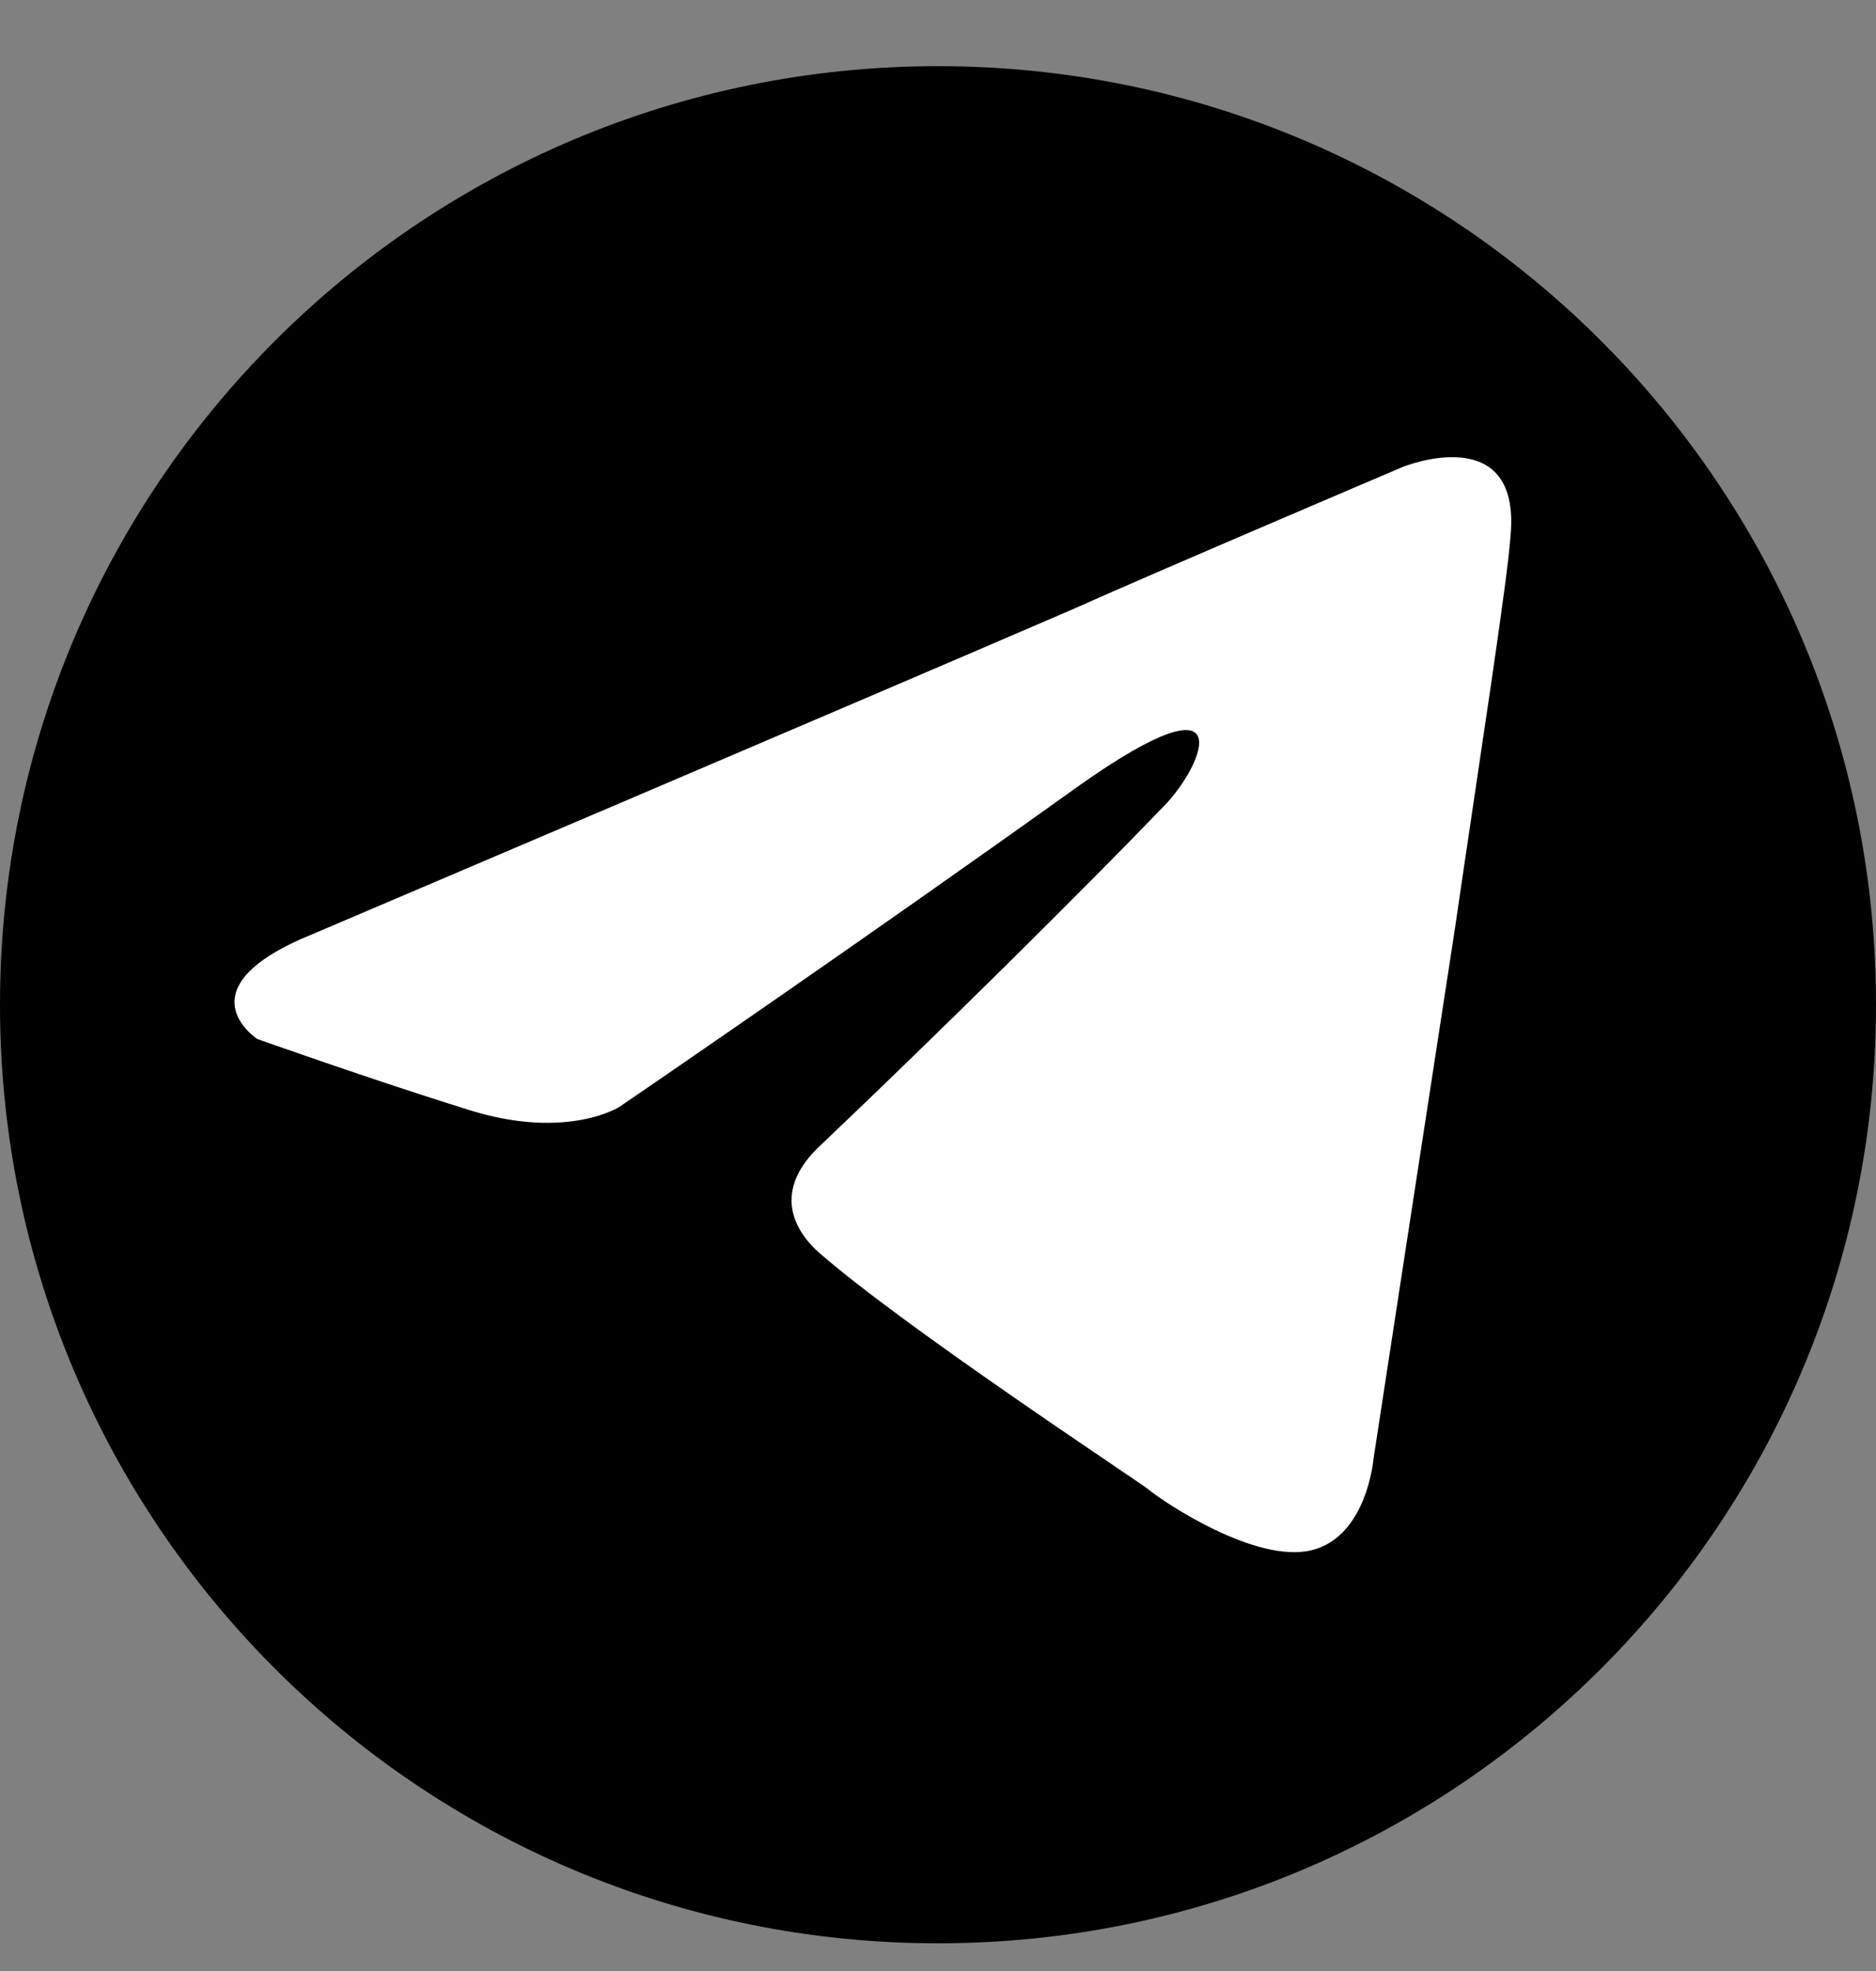 <svg width="20" height="21" viewBox="0 0 20 21" fill="none" xmlns="http://www.w3.org/2000/svg">
<rect x="0" y="0" width="20" height="21" fill="#808080" stroke="none"/>
<g clip-path="url(#clip0_65_1407)">
<path d="M10 0.705C4.477 0.705 0 5.182 0 10.705C0 16.228 4.477 20.705 10 20.705C15.523 20.705 20 16.228 20 10.705C20 5.182 15.523 0.705 10 0.705Z" fill="black"/>
<path d="M3.334 9.952C3.334 9.952 9.354 7.391 11.442 6.489C12.242 6.129 14.957 4.974 14.957 4.974C14.957 4.974 16.209 4.469 16.105 5.696C16.07 6.201 15.792 7.968 15.513 9.88C15.096 12.585 14.643 15.543 14.643 15.543C14.643 15.543 14.574 16.373 13.982 16.517C13.391 16.661 12.416 16.012 12.242 15.868C12.103 15.76 9.633 14.136 8.728 13.343C8.484 13.126 8.206 12.694 8.763 12.188C10.015 10.998 11.512 9.519 12.416 8.581C12.834 8.148 13.252 7.139 11.512 8.365C9.041 10.133 6.605 11.792 6.605 11.792C6.605 11.792 6.049 12.152 5.005 11.828C3.961 11.503 2.743 11.07 2.743 11.07C2.743 11.07 1.908 10.529 3.334 9.952Z" fill="white"/>
</g>
<defs>
<clipPath id="clip0_65_1407">
<rect width="20" height="20" fill="white" transform="translate(0 0.705)"/>
</clipPath>
</defs>
</svg>
